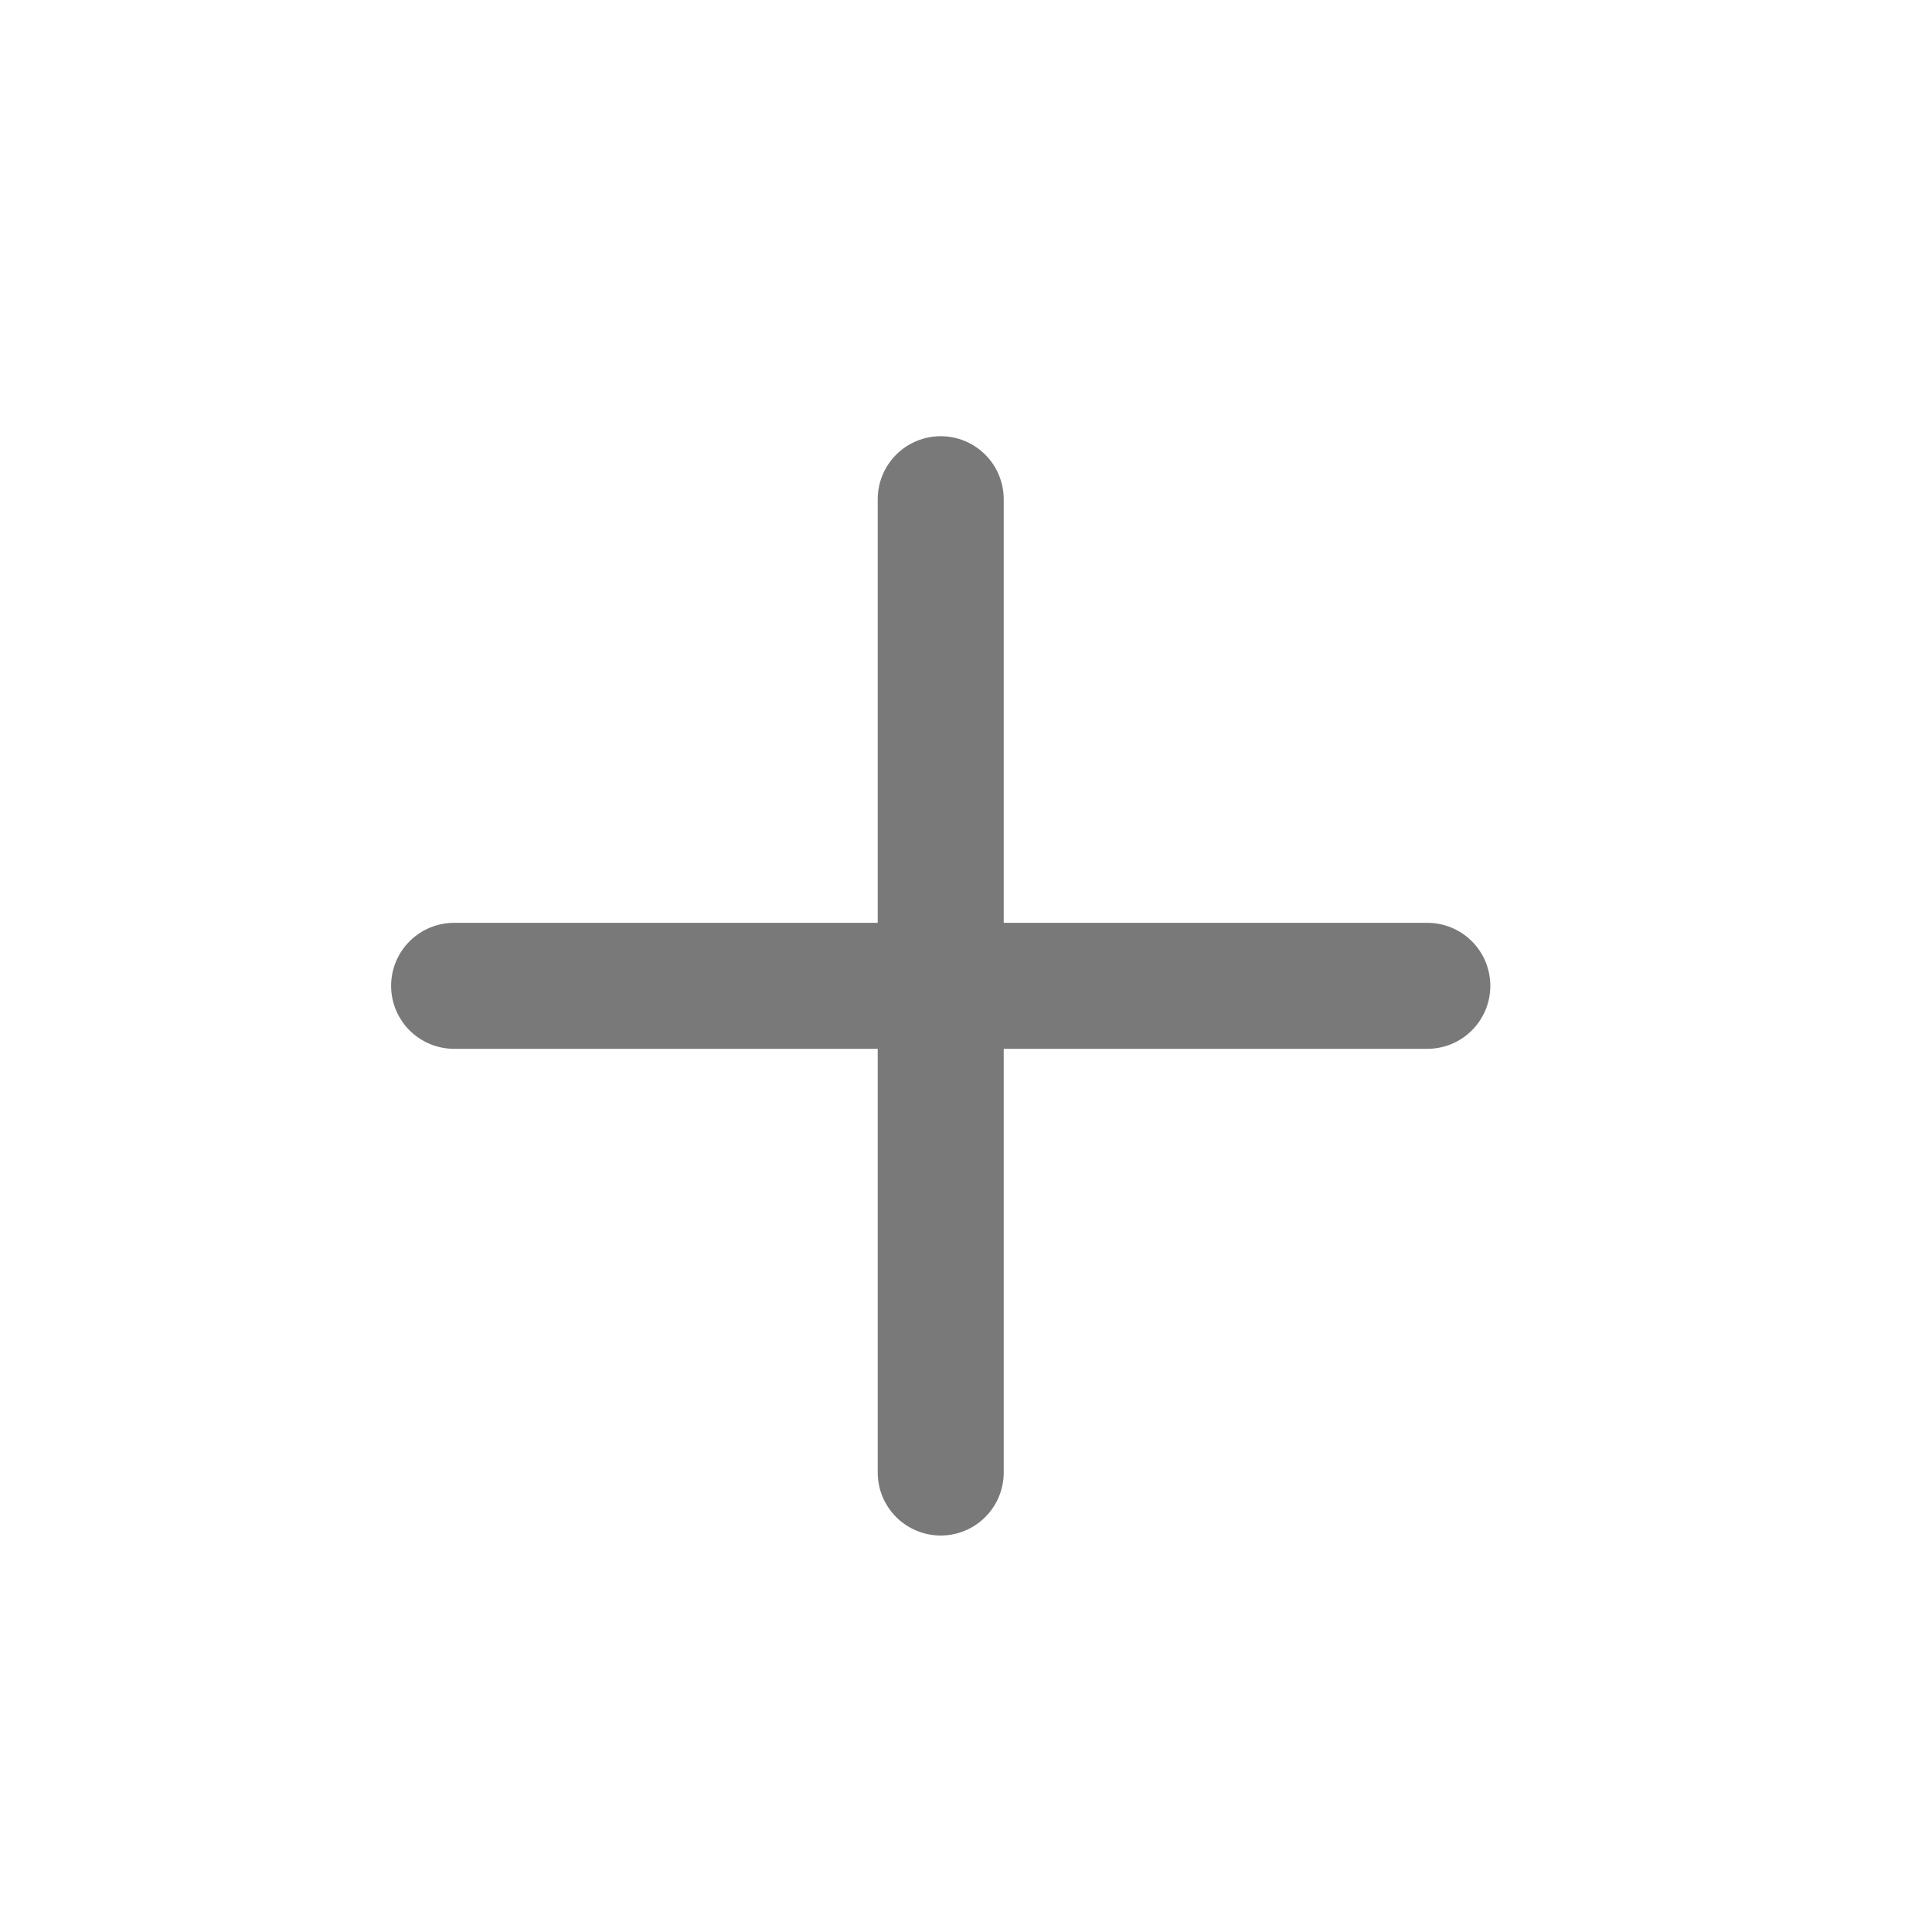 <svg width="23" height="23" viewBox="0 0 23 23" fill="none" xmlns="http://www.w3.org/2000/svg">
<path d="M11.199 17.53V5.943" stroke="#7A7979" stroke-width="1.5" stroke-miterlimit="10" stroke-linecap="round" stroke-linejoin="round"/>
<path d="M5.406 11.736H16.992" stroke="#7A7979" stroke-width="1.5" stroke-miterlimit="10" stroke-linecap="round" stroke-linejoin="round"/>
</svg>
